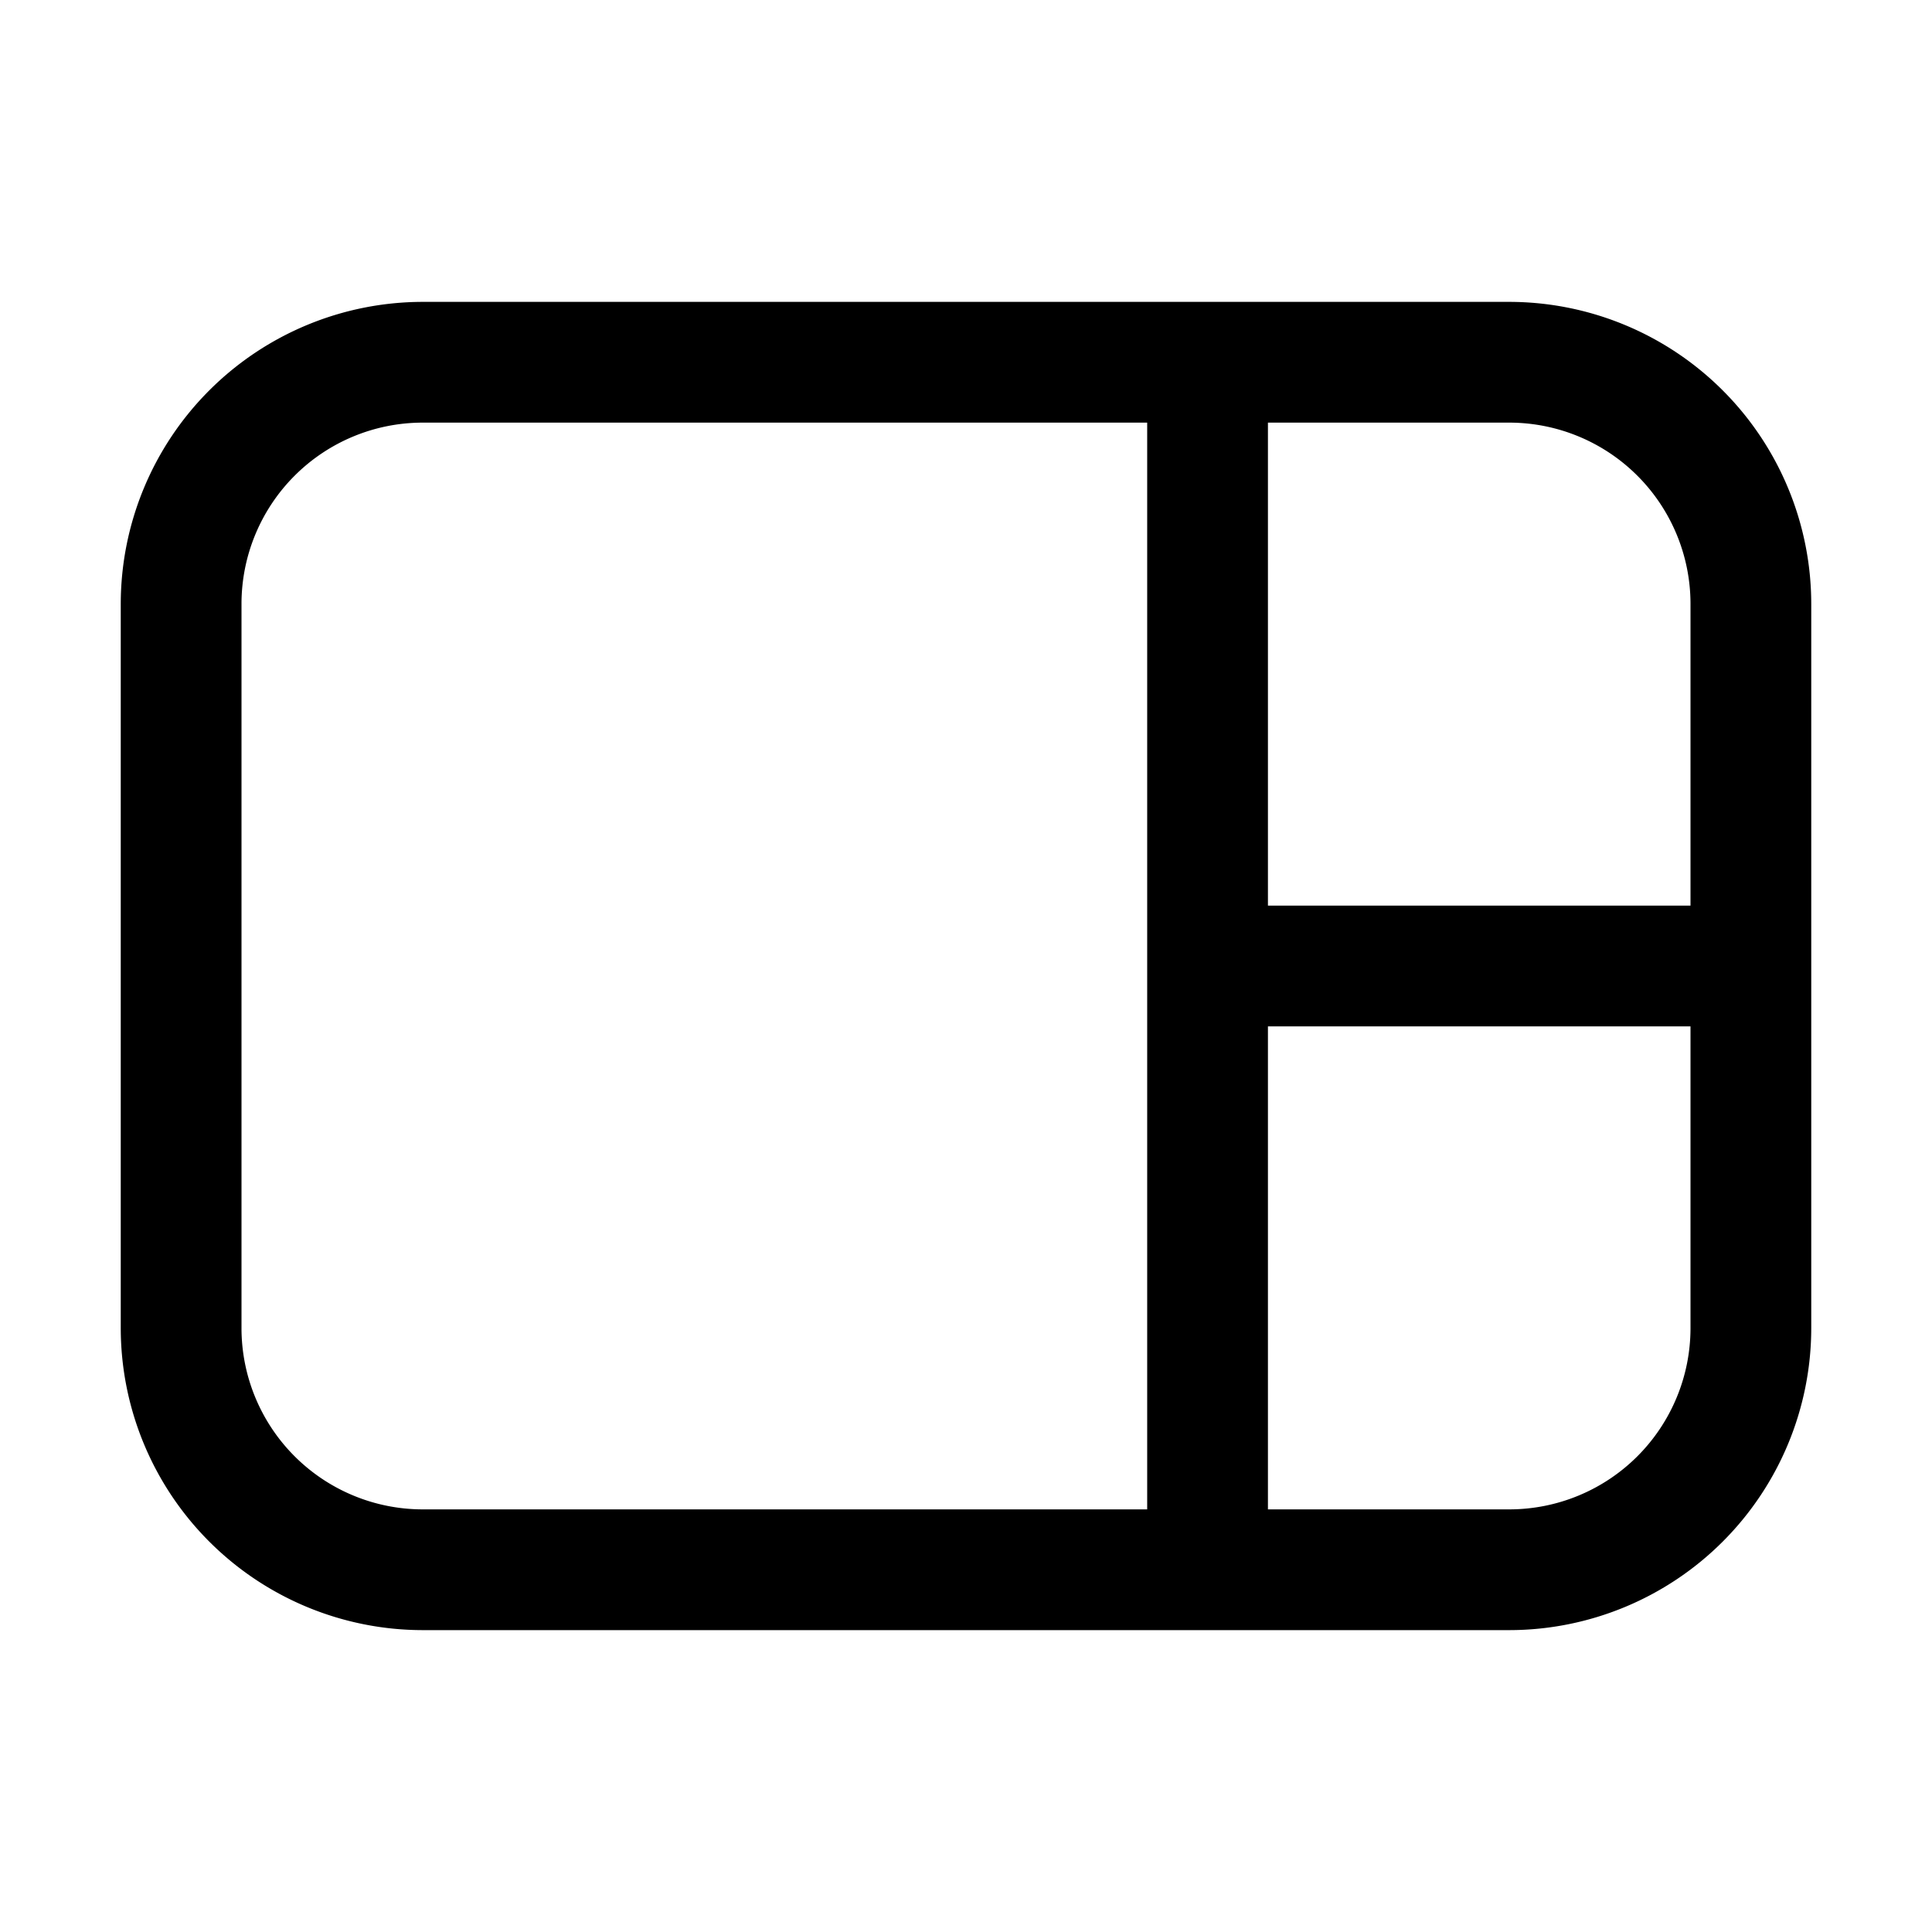 <svg xmlns="http://www.w3.org/2000/svg" width="32" height="32" viewBox="0 0 32 32"><path d="M25 5H7a5.006 5.006 0 0 0-5 5v12a5.006 5.006 0 0 0 5 5h18a5.006 5.006 0 0 0 5-5V10a5.006 5.006 0 0 0-5-5m3 5v5h-6.999V7H25a3.003 3.003 0 0 1 3 3M4 22V10a3.003 3.003 0 0 1 3-3h12.001v18H7a3.003 3.003 0 0 1-3-3m24 0a3.003 3.003 0 0 1-3 3h-3.999v-8H28z"/></svg>